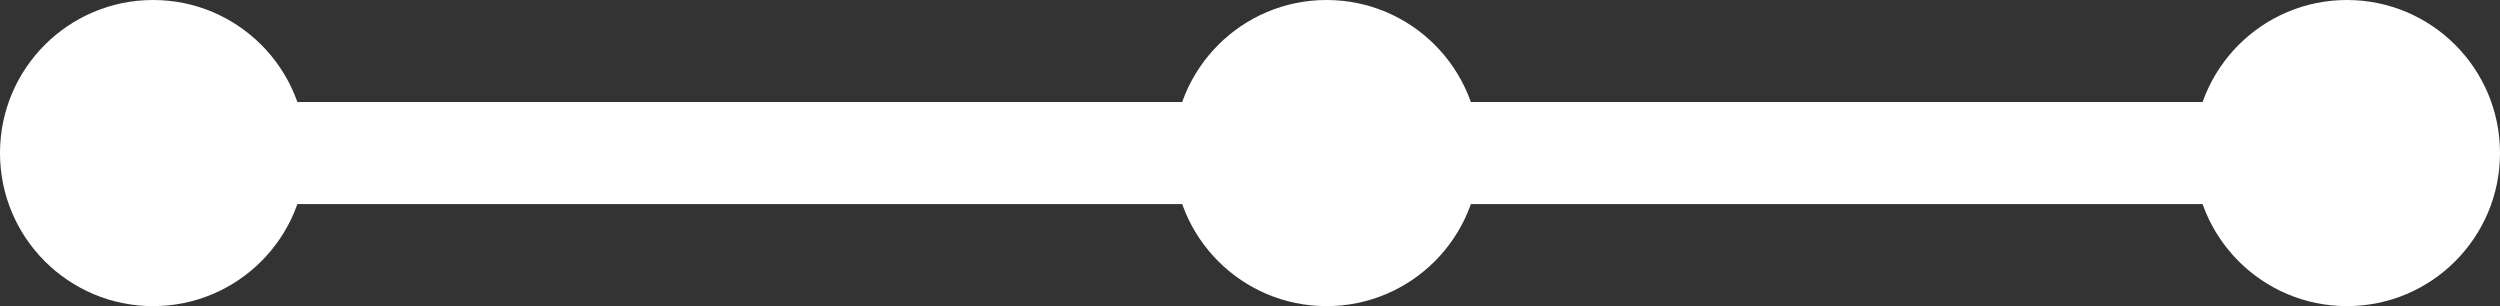 <svg width="49" height="6" viewBox="0 0 49 6" fill="none" xmlns="http://www.w3.org/2000/svg">
<rect x="0" y="0" width="49" height="6" fill="#333333" stroke="none"/>
<circle cx="3" cy="3" r="3" fill="white"/>
<circle cx="46" cy="3" r="3" fill="white"/>
<circle cx="26" cy="3" r="3" fill="white"/>
<rect x="3" y="2" width="43" height="2" fill="white"/>
</svg>
